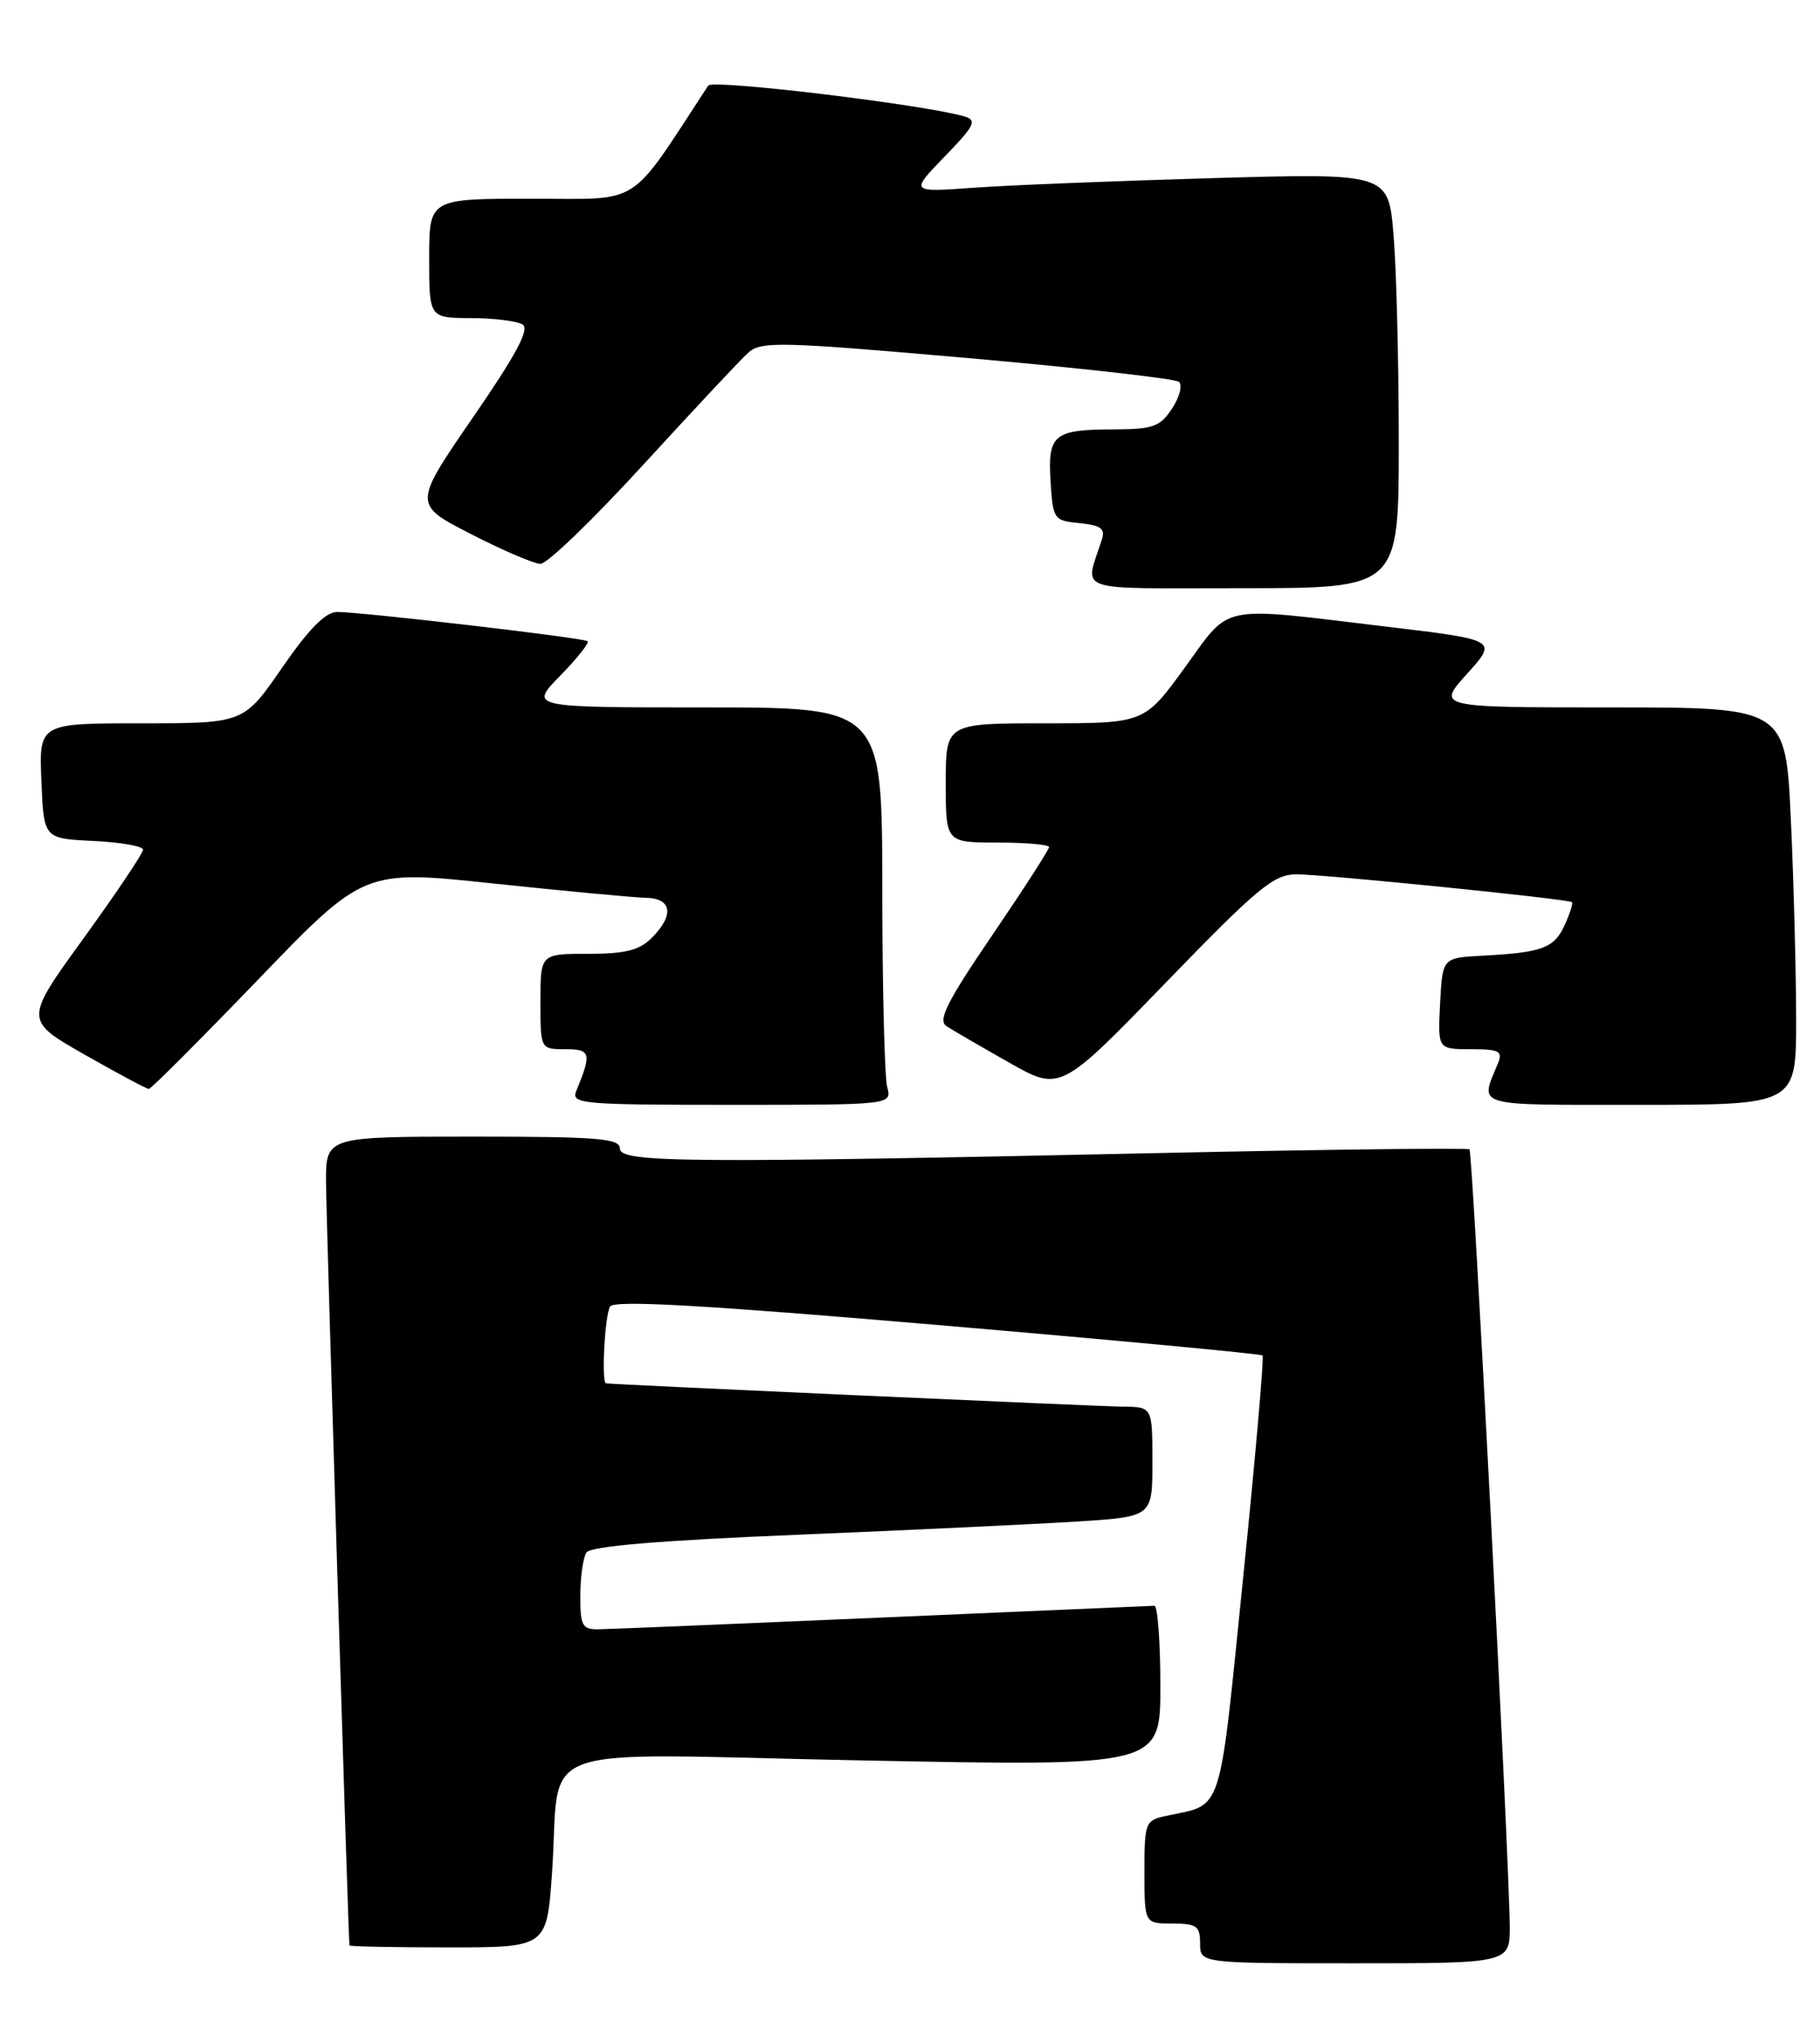 <?xml version="1.0" encoding="UTF-8" standalone="no"?>
<!DOCTYPE svg PUBLIC "-//W3C//DTD SVG 1.1//EN" "http://www.w3.org/Graphics/SVG/1.1/DTD/svg11.dtd" >
<svg xmlns="http://www.w3.org/2000/svg" xmlns:xlink="http://www.w3.org/1999/xlink" version="1.1" viewBox="0 0 229 256">
 <g >
 <path fill="currentColor"
d=" M 189.96 242.25 C 189.88 233.31 185.30 144.97 184.90 144.60 C 184.68 144.40 167.18 144.61 146.00 145.06 C 86.22 146.35 78.00 146.28 78.00 144.50 C 78.00 143.22 75.28 143.00 59.50 143.00 C 41.00 143.00 41.00 143.00 41.02 148.75 C 41.04 153.12 43.81 243.52 43.97 244.75 C 43.99 244.89 49.58 245.00 56.39 245.00 C 68.79 245.00 68.79 245.00 69.45 235.75 C 70.65 218.82 65.66 220.64 108.61 221.48 C 146.00 222.22 146.00 222.22 146.00 212.11 C 146.00 206.55 145.66 202.01 145.25 202.02 C 144.84 202.03 129.43 202.70 111.00 203.50 C 92.57 204.30 76.49 204.97 75.25 204.98 C 73.26 205.00 73.00 204.50 73.02 200.75 C 73.02 198.41 73.37 195.97 73.78 195.33 C 74.28 194.53 82.80 193.81 100.51 193.08 C 114.80 192.49 130.66 191.73 135.75 191.41 C 145.00 190.81 145.00 190.81 145.00 183.91 C 145.00 177.00 145.00 177.00 141.25 176.97 C 138.27 176.94 77.20 174.19 76.25 174.04 C 75.65 173.94 76.10 165.39 76.77 164.37 C 77.30 163.55 88.38 164.17 118.00 166.70 C 140.27 168.60 158.66 170.33 158.86 170.53 C 159.06 170.73 157.96 183.34 156.41 198.56 C 153.32 228.91 153.97 226.90 146.75 228.45 C 144.09 229.02 144.00 229.26 144.00 235.52 C 144.00 242.00 144.00 242.00 147.50 242.00 C 150.57 242.00 151.00 242.31 151.00 244.50 C 151.00 247.00 151.00 247.00 170.50 247.00 C 190.00 247.00 190.00 247.00 189.96 242.25 Z  M 111.63 136.75 C 111.30 135.51 111.02 124.26 111.01 111.75 C 111.00 89.00 111.00 89.00 88.80 89.00 C 66.59 89.00 66.59 89.00 70.48 85.02 C 72.62 82.83 74.17 80.87 73.94 80.67 C 73.43 80.24 45.50 76.99 42.41 76.99 C 40.96 77.00 38.86 79.12 35.50 84.00 C 30.67 91.00 30.67 91.00 17.79 91.00 C 4.91 91.00 4.91 91.00 5.21 98.25 C 5.50 105.50 5.50 105.50 11.75 105.80 C 15.19 105.96 18.00 106.46 18.00 106.90 C 18.00 107.34 14.64 112.35 10.53 118.03 C 3.05 128.35 3.05 128.35 10.64 132.68 C 14.82 135.05 18.45 137.00 18.73 137.00 C 19.00 137.00 25.20 130.79 32.51 123.21 C 45.79 109.42 45.79 109.42 62.15 111.16 C 71.14 112.11 79.74 112.92 81.25 112.95 C 84.56 113.01 84.87 115.13 82.00 118.00 C 80.44 119.56 78.67 120.00 74.00 120.00 C 68.00 120.00 68.00 120.00 68.00 126.00 C 68.00 132.00 68.00 132.00 71.12 132.00 C 74.34 132.00 74.47 132.49 72.51 137.25 C 71.83 138.88 73.14 139.00 92.01 139.00 C 112.23 139.00 112.23 139.00 111.63 136.75 Z  M 226.00 128.25 C 225.99 122.34 225.70 111.09 225.34 103.25 C 224.69 89.00 224.69 89.00 202.73 89.00 C 180.77 89.00 180.77 89.00 184.60 84.76 C 188.44 80.51 188.44 80.51 174.47 78.84 C 153.04 76.28 154.97 75.89 149.07 84.00 C 143.98 91.00 143.98 91.00 131.49 91.00 C 119.00 91.00 119.00 91.00 119.00 98.50 C 119.00 106.00 119.00 106.00 125.50 106.00 C 129.07 106.00 132.00 106.26 132.00 106.57 C 132.00 106.89 128.78 111.88 124.84 117.67 C 119.13 126.06 117.97 128.37 119.09 129.10 C 119.87 129.61 123.40 131.66 126.95 133.67 C 133.41 137.33 133.41 137.33 146.65 123.66 C 158.33 111.60 160.26 110.00 163.15 110.00 C 166.62 110.00 197.30 113.10 197.79 113.50 C 197.95 113.63 197.53 114.94 196.87 116.39 C 195.55 119.29 194.05 119.84 186.50 120.24 C 181.50 120.50 181.50 120.50 181.20 126.25 C 180.90 132.00 180.90 132.00 185.06 132.00 C 188.62 132.00 189.11 132.25 188.49 133.75 C 186.20 139.33 185.06 139.00 206.38 139.00 C 226.00 139.00 226.00 139.00 226.00 128.25 Z  M 176.00 55.65 C 176.00 45.56 175.70 33.81 175.34 29.54 C 174.69 21.78 174.69 21.78 152.59 22.41 C 140.44 22.76 126.90 23.30 122.50 23.62 C 114.50 24.20 114.50 24.20 118.86 19.70 C 122.63 15.81 122.97 15.13 121.36 14.65 C 116.29 13.16 89.64 9.95 89.11 10.77 C 78.93 26.30 80.96 25.00 66.88 25.00 C 54.00 25.00 54.00 25.00 54.00 32.50 C 54.00 40.00 54.00 40.00 59.25 40.02 C 62.14 40.02 65.06 40.39 65.76 40.83 C 66.67 41.41 64.94 44.63 59.49 52.54 C 51.98 63.46 51.98 63.46 59.24 67.18 C 63.23 69.23 67.17 70.92 68.00 70.94 C 68.83 70.96 74.64 65.35 80.93 58.48 C 87.22 51.61 93.16 45.26 94.13 44.39 C 95.75 42.92 98.03 42.97 121.70 45.04 C 135.89 46.29 147.88 47.64 148.34 48.04 C 148.81 48.45 148.42 49.96 147.48 51.39 C 145.97 53.69 145.10 54.00 140.13 54.02 C 132.57 54.04 131.81 54.66 132.19 60.60 C 132.49 65.35 132.60 65.51 135.85 65.82 C 138.46 66.07 139.08 66.51 138.66 67.82 C 136.49 74.67 134.58 74.00 156.38 74.00 C 176.00 74.00 176.00 74.00 176.00 55.65 Z "/>
</g>
</svg>
